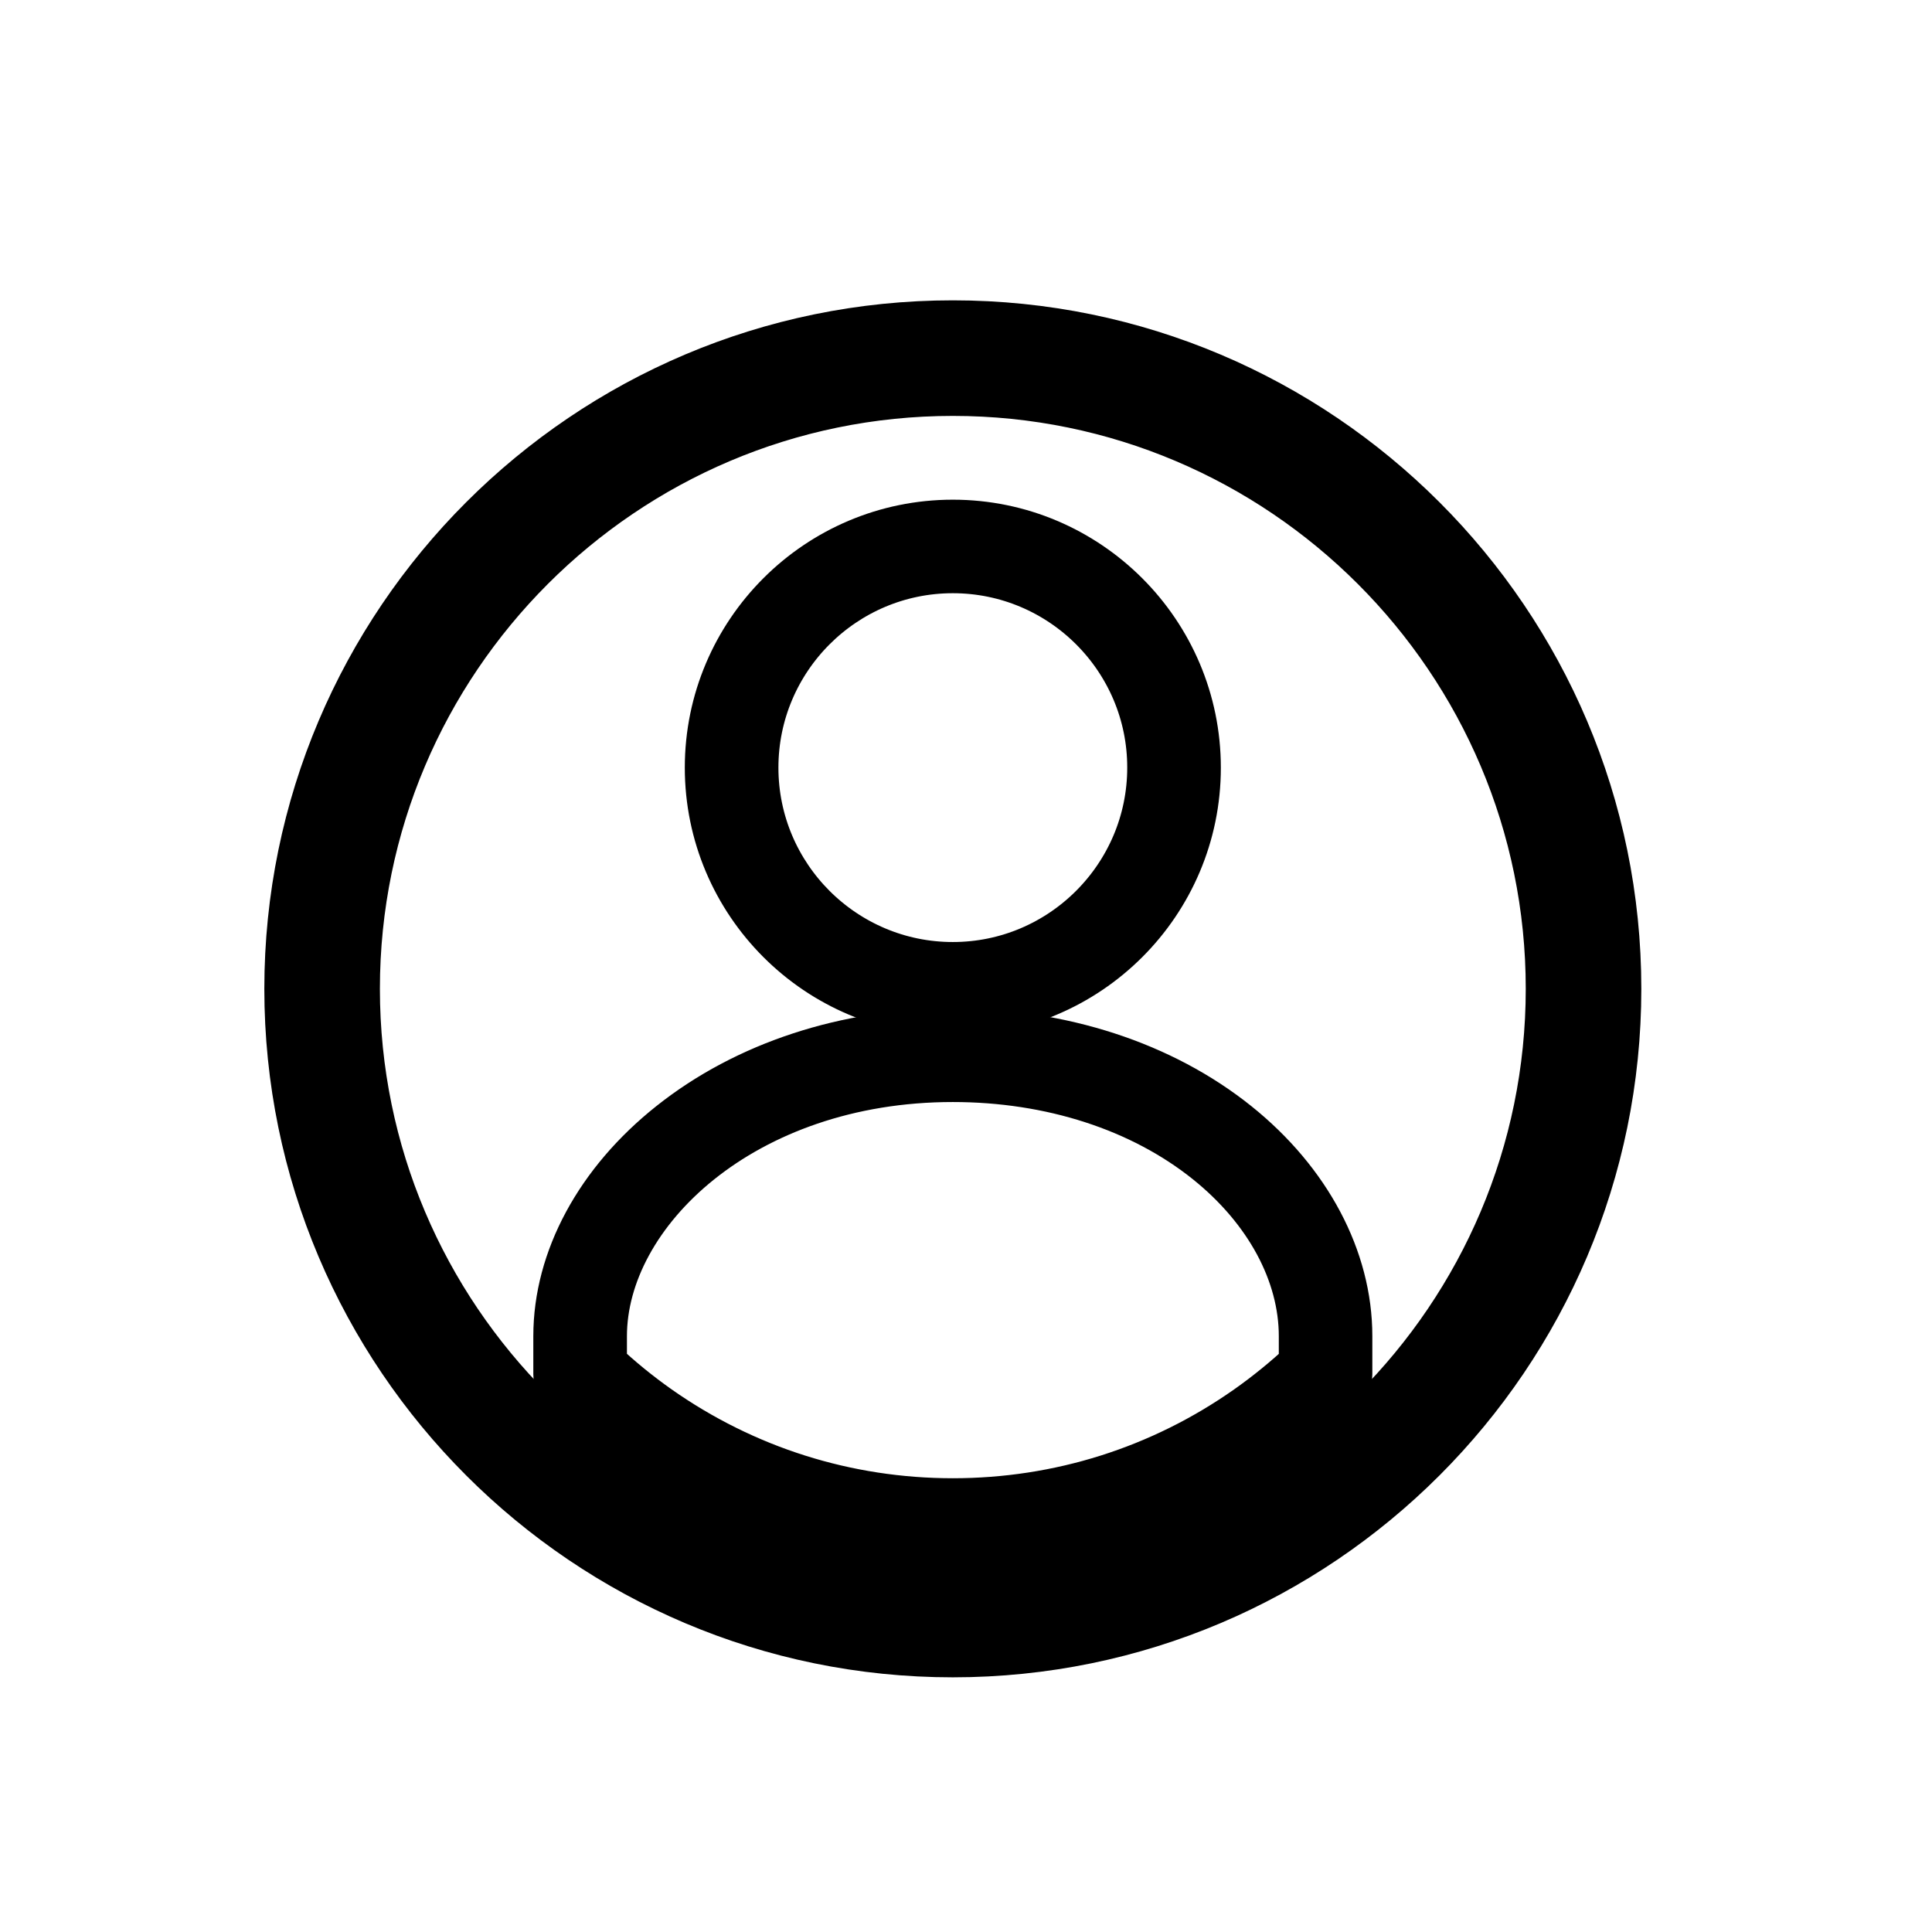 <?xml version="1.0" encoding="utf-8"?>
<!-- Generator: Adobe Illustrator 26.3.1, SVG Export Plug-In . SVG Version: 6.00 Build 0)  -->
<svg version="1.1" id="Layer_1" xmlns="http://www.w3.org/2000/svg" xmlns:xlink="http://www.w3.org/1999/xlink" x="0px" y="0px"
	 viewBox="0 0 2200 2200" style="enable-background:new 0 0 2200 2200;" xml:space="preserve">
<style type="text/css">
	.st0{stroke:#000000;stroke-width:65;stroke-miterlimit:10;}
	.st1{stroke:#000000;stroke-width:90;stroke-miterlimit:10;}
</style>
<g id="Background">
</g>
<g id="Objects">
	<g>
		<path class="st0" d="M1085,1146.8c-150.4,0-272.7-122.3-272.7-272.7S934.7,601.5,1085,601.5s272.7,122.3,272.7,272.7
			S1235.4,1146.8,1085,1146.8z M1085,643c-127.5,0-231.1,103.7-231.1,231.1c0,127.5,103.7,231.1,231.1,231.1
			s231.1-103.7,231.1-231.1C1316.2,746.7,1212.5,643,1085,643z"/>
		<path class="st1" d="M1085,1865c-407.5,0-739-331.5-739-739s331.5-739,739-739s739,331.5,739,739S1492.5,1865,1085,1865z
			 M1085,428.6c-384.6,0-697.4,312.9-697.4,697.4c0,384.6,312.9,697.4,697.4,697.4c384.6,0,697.4-312.9,697.4-697.4
			C1782.5,741.5,1469.6,428.6,1085,428.6z"/>
		<path class="st0" d="M1085,1757.2c-130.7,0-256.2-39.6-362.8-114.6c-26.9-18.9-52.5-40.1-76.1-62.9c-4-3.9-6.3-9.3-6.3-14.9v-43.3
			c0-85.8,46.6-172,127.8-236.5c84.5-67.2,197.2-104.2,317.4-104.2c122.4,0,235.9,37,319.7,104.2c79.8,64,125.5,150.2,125.5,236.5
			v43.3c0,5.6-2.3,11-6.3,14.9c-23.7,22.9-49.3,44.1-76.1,62.9C1341.2,1717.6,1215.8,1757.2,1085,1757.2z M681.4,1555.9
			c20.3,19.1,42,36.8,64.7,52.8c99.6,70,216.7,107.1,338.9,107.1s239.3-37,338.9-107c22.7-16,44.5-33.7,64.8-52.8v-34.4
			c0-73.6-40.1-148-110-204.1c-76.4-61.3-180.7-95.1-293.7-95.1c-241.4,0-403.6,154.7-403.6,299.2V1555.9z M1509.5,1564.7
			L1509.5,1564.7L1509.5,1564.7z"/>
	</g>
</g>
</svg>
